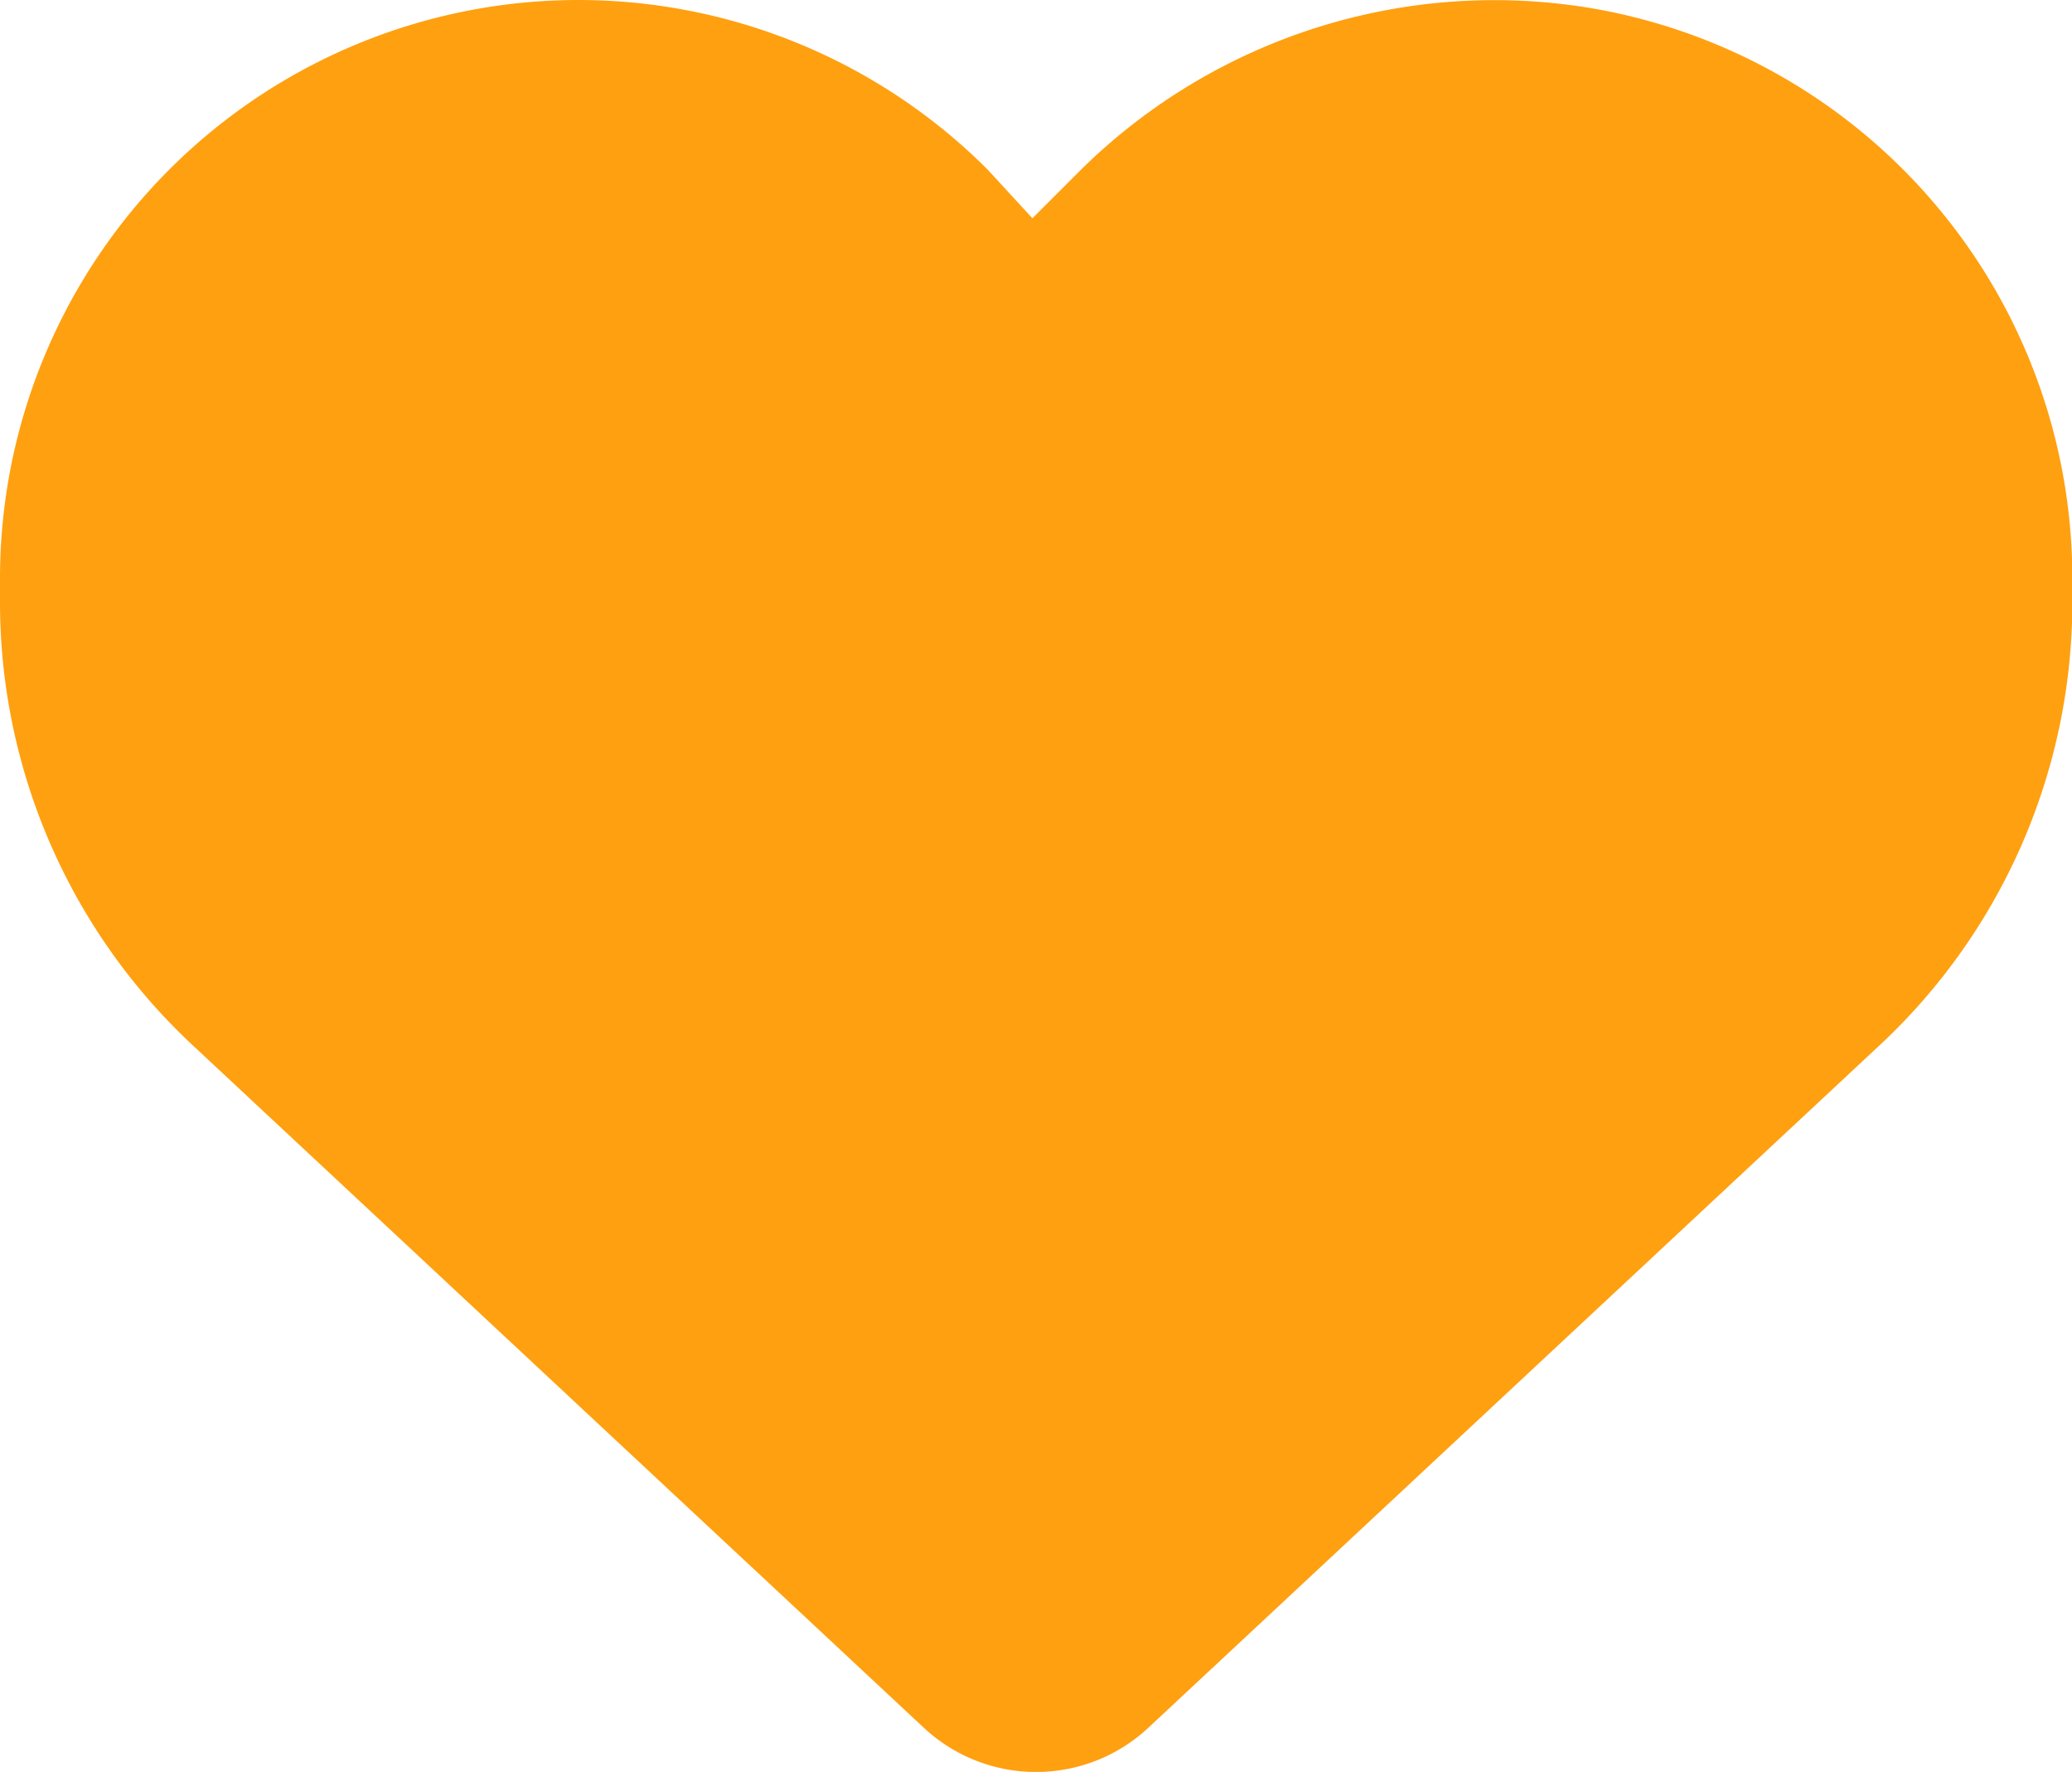 <svg xmlns="http://www.w3.org/2000/svg" width="12.73" height="10.886" viewBox="0 0 12.73 10.886">
  <path id="heart-regular" d="M6.067,43.193l.276.3.3-.3a3.617,3.617,0,0,1,3.12-.993,3.553,3.553,0,0,1,2.969,3.506v.144a3.719,3.719,0,0,1-1.183,2.723L7.054,52.768a1.011,1.011,0,0,1-1.377,0L1.183,48.573A3.723,3.723,0,0,1,0,45.851v-.144a3.554,3.554,0,0,1,6.067-2.514c-.022,0,0,0,0,0Zm.3,8.585-.689-2.447c-.54-.518,1.42-2.432.666-2.307-1.137.19-.276-2.327-.276-1.174l3.695,1.174c0,.7-1.074,1.072-.561,1.549l-2.836,3.2L10.733,47.7c.512-.477-2.267.025-2.267-.676l-.839-1.318c0-1.154,3.27.334,2.134.144-.753-.125,2.325,1.332,1.785,1.85Z" transform="translate(0 -42.152)" fill="#ffa010"/>
</svg>
